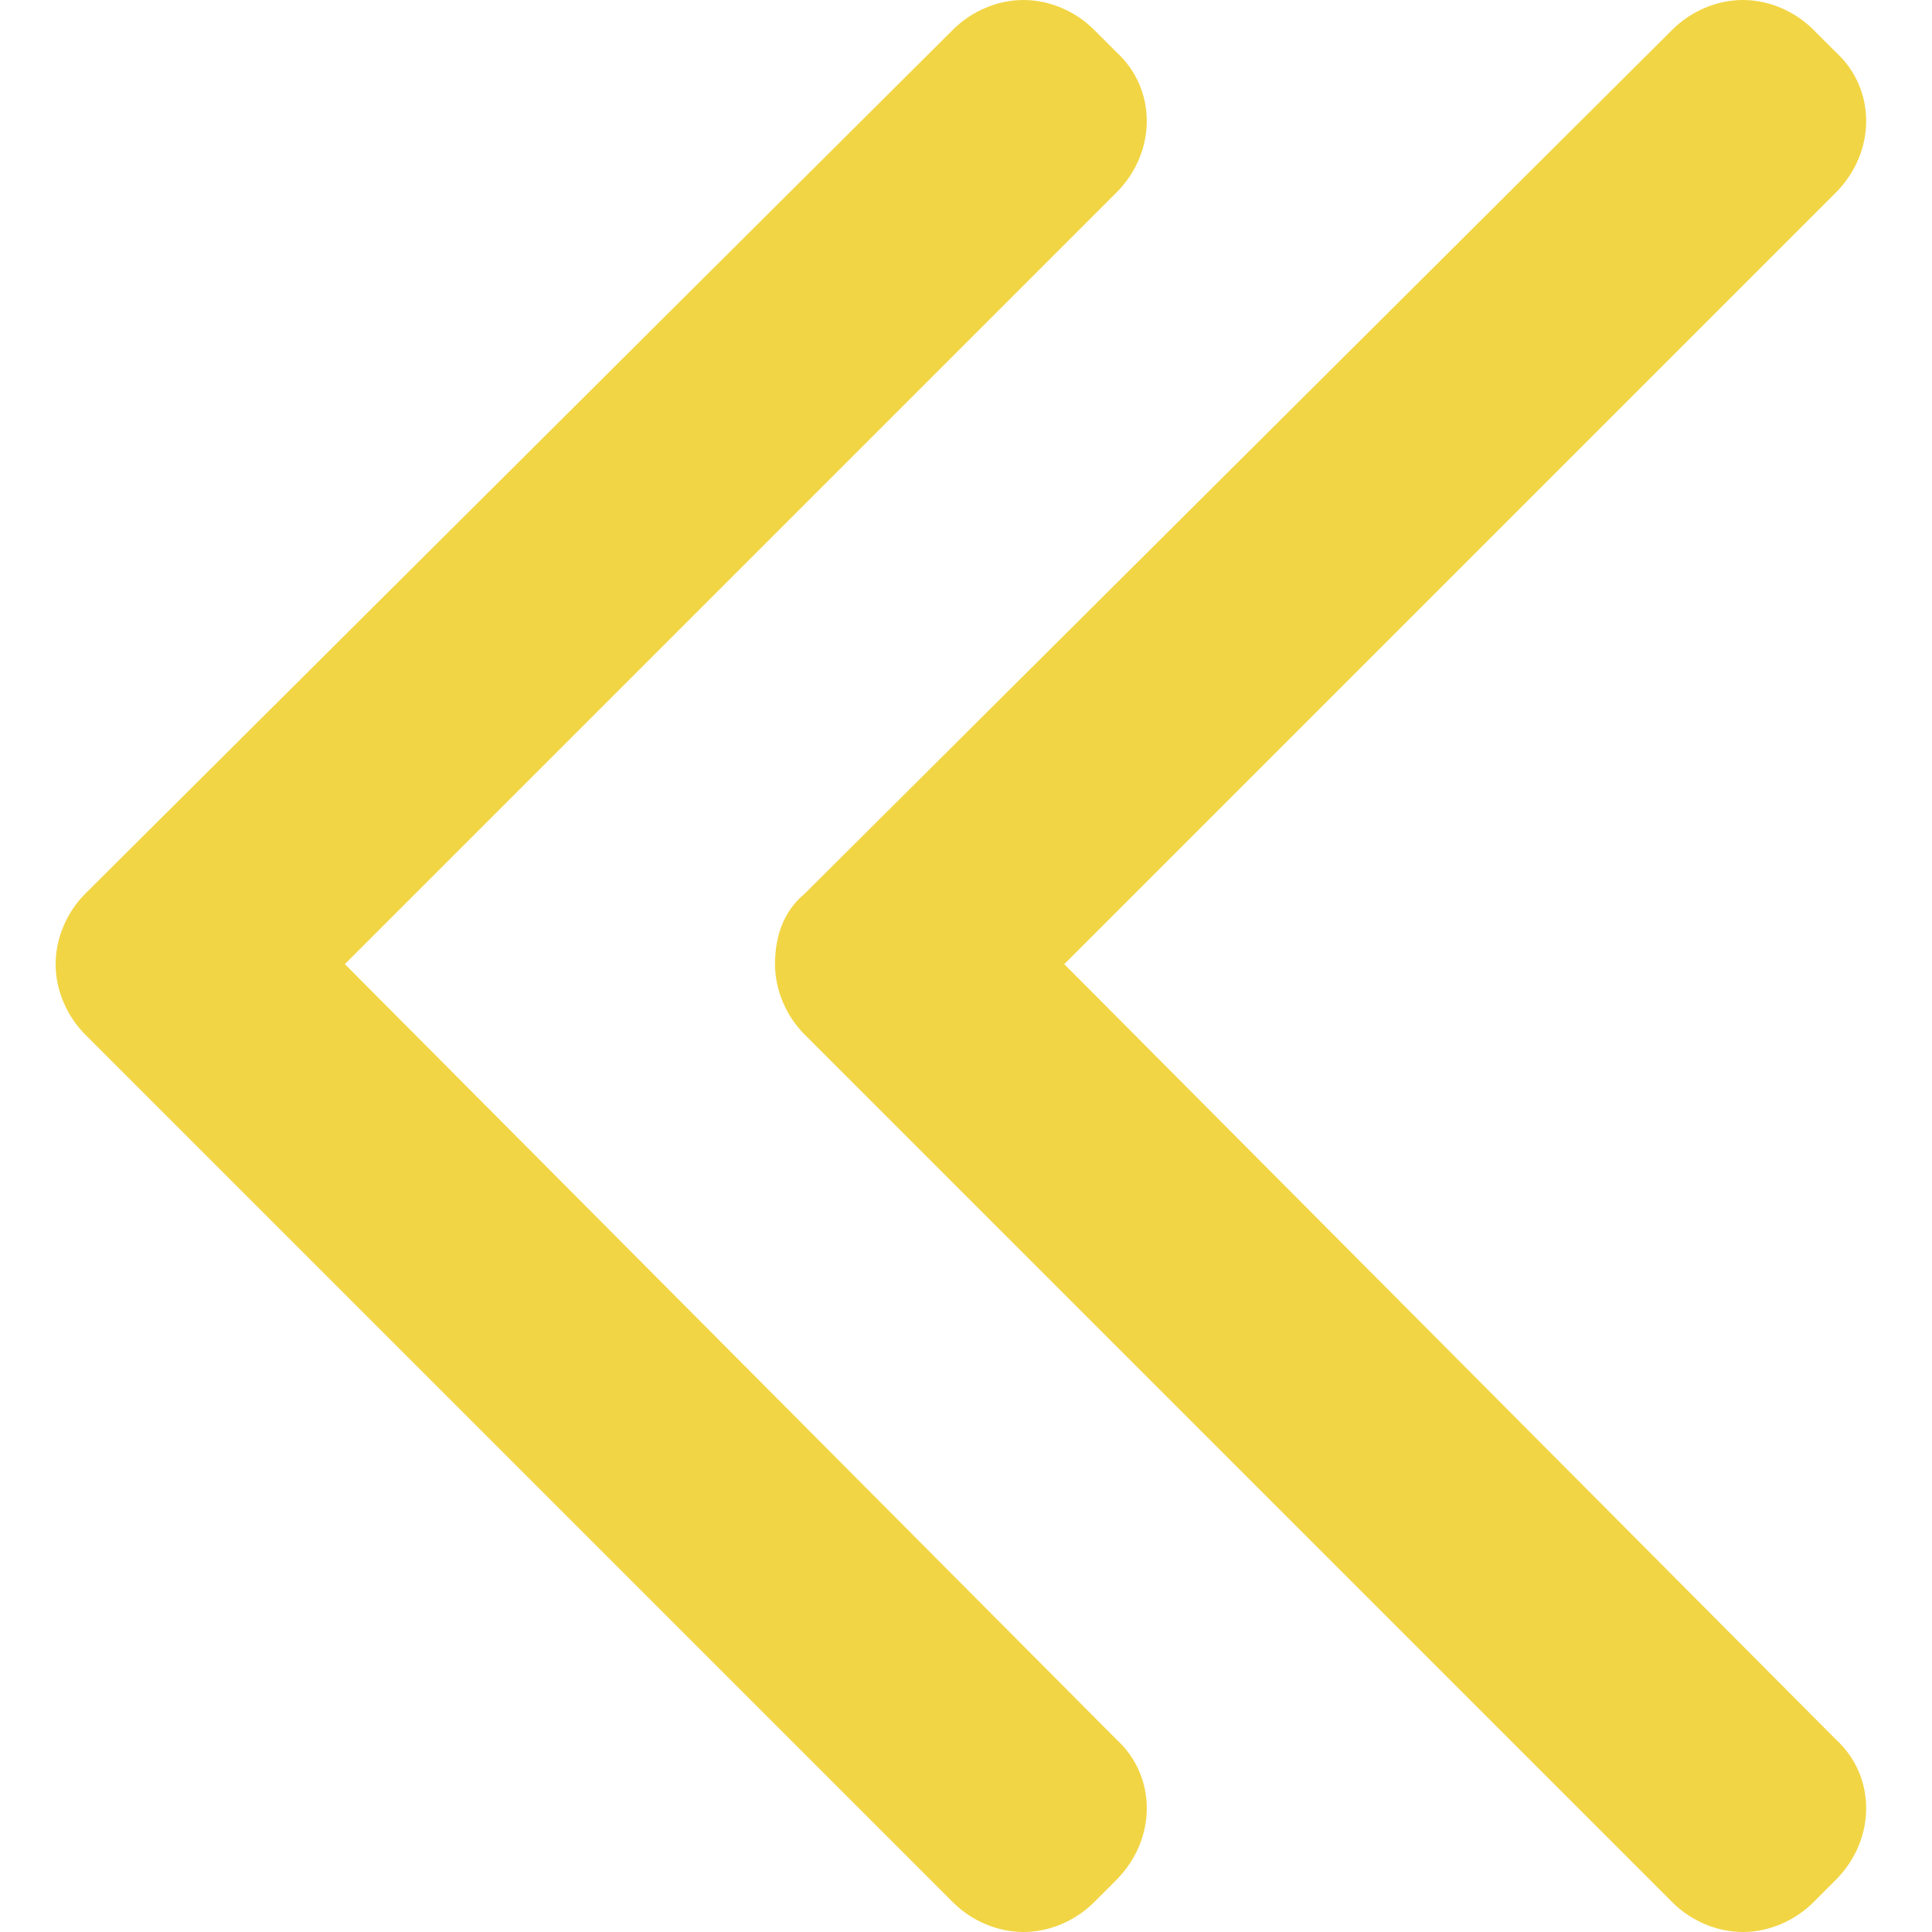 <svg xmlns="http://www.w3.org/2000/svg" viewBox="12.39 5.98 177.214 188.041" role="img" preserveAspectRatio="xMidYMid meet" style="stroke-width: 0px; width: 10px; height: 10px; fill: #F2D544;      fill-opacity: 1;stroke: rgba(237, 21, 102, 1);">
    <g>
        <path d="M110.561 99.82l75.072-75.072c3.97-3.97 3.97-10.106 0-13.715l-2.166-2.166c-1.805-1.805-4.331-2.887-6.858-2.887-2.526 0-5.053 1.083-6.858 2.887L85.296 92.962c-2.166 1.805-2.887 4.331-2.887 6.858s1.083 5.053 2.887 6.858l84.456 84.456c1.805 1.805 4.331 2.887 6.858 2.887 2.526 0 5.053-1.083 6.858-2.887l2.166-2.166c3.97-3.97 3.97-10.106 0-13.715L110.561 99.82z"></path>
        <path d="M40.542 99.82l75.072-75.072c3.97-3.97 3.97-10.106 0-13.715l-2.166-2.166c-1.805-1.805-4.331-2.887-6.858-2.887-2.526 0-5.053 1.083-6.858 2.887L15.277 92.962c-1.805 1.805-2.887 4.331-2.887 6.858s1.083 5.053 2.887 6.858l84.456 84.456c1.805 1.805 4.331 2.887 6.858 2.887s5.053-1.083 6.858-2.887l2.166-2.166c3.97-3.97 3.97-10.106 0-13.715L40.542 99.82z"></path>
    </g>
</svg>